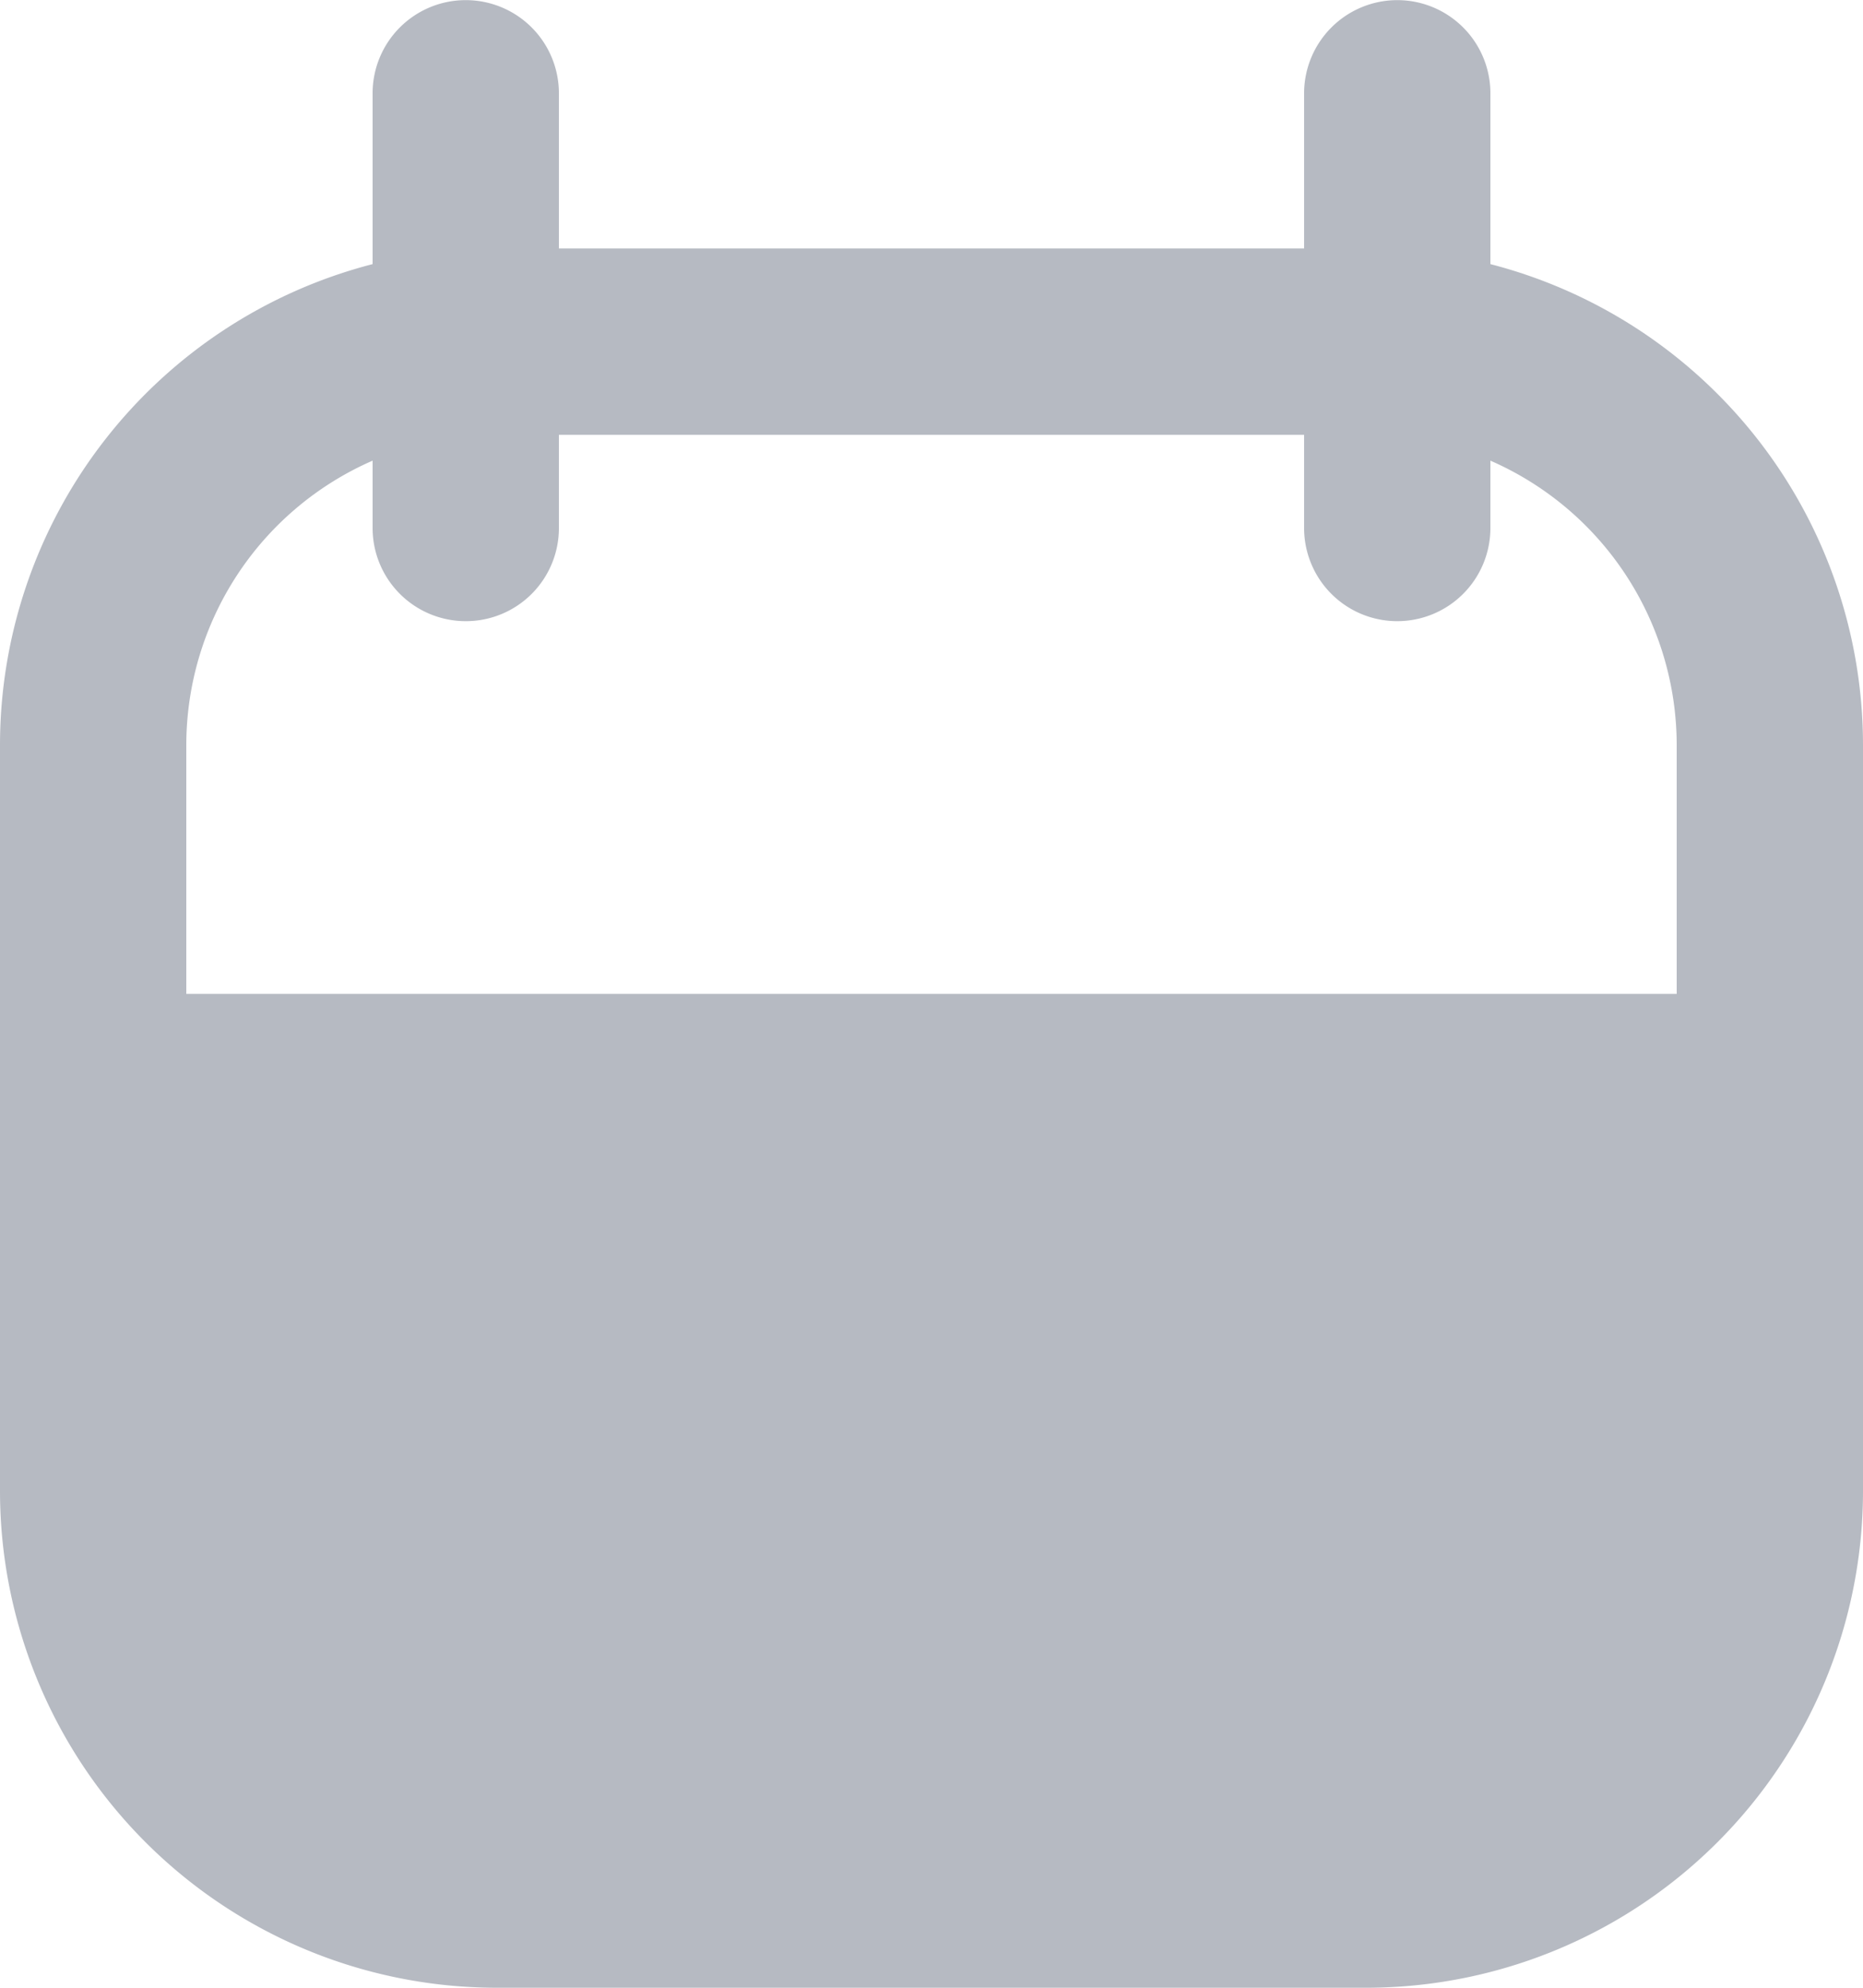<svg xmlns="http://www.w3.org/2000/svg" width="15" height="16" viewBox="0 0 15 16">
  <path id="Path_4054" data-name="Path 4054" d="M-3767-2058a4,4,0,0,1-4-4v-6a4,4,0,0,1,3-3.874v-1.375a.75.75,0,0,1,.75-.75.75.75,0,0,1,.75.75V-2072h6v-1.249a.751.751,0,0,1,.75-.75.75.75,0,0,1,.75.75v1.375a4,4,0,0,1,3,3.874v6a4,4,0,0,1-4,4Zm9.5-8v-2a2.5,2.5,0,0,0-1.5-2.292v.542a.75.75,0,0,1-.75.75.75.75,0,0,1-.75-.75v-.75h-6v.75a.749.749,0,0,1-.75.75.75.75,0,0,1-.75-.75v-.542a2.5,2.5,0,0,0-1.5,2.292v2Z" transform="translate(3771 2074)" fill="#b6bac2"/>
</svg>
